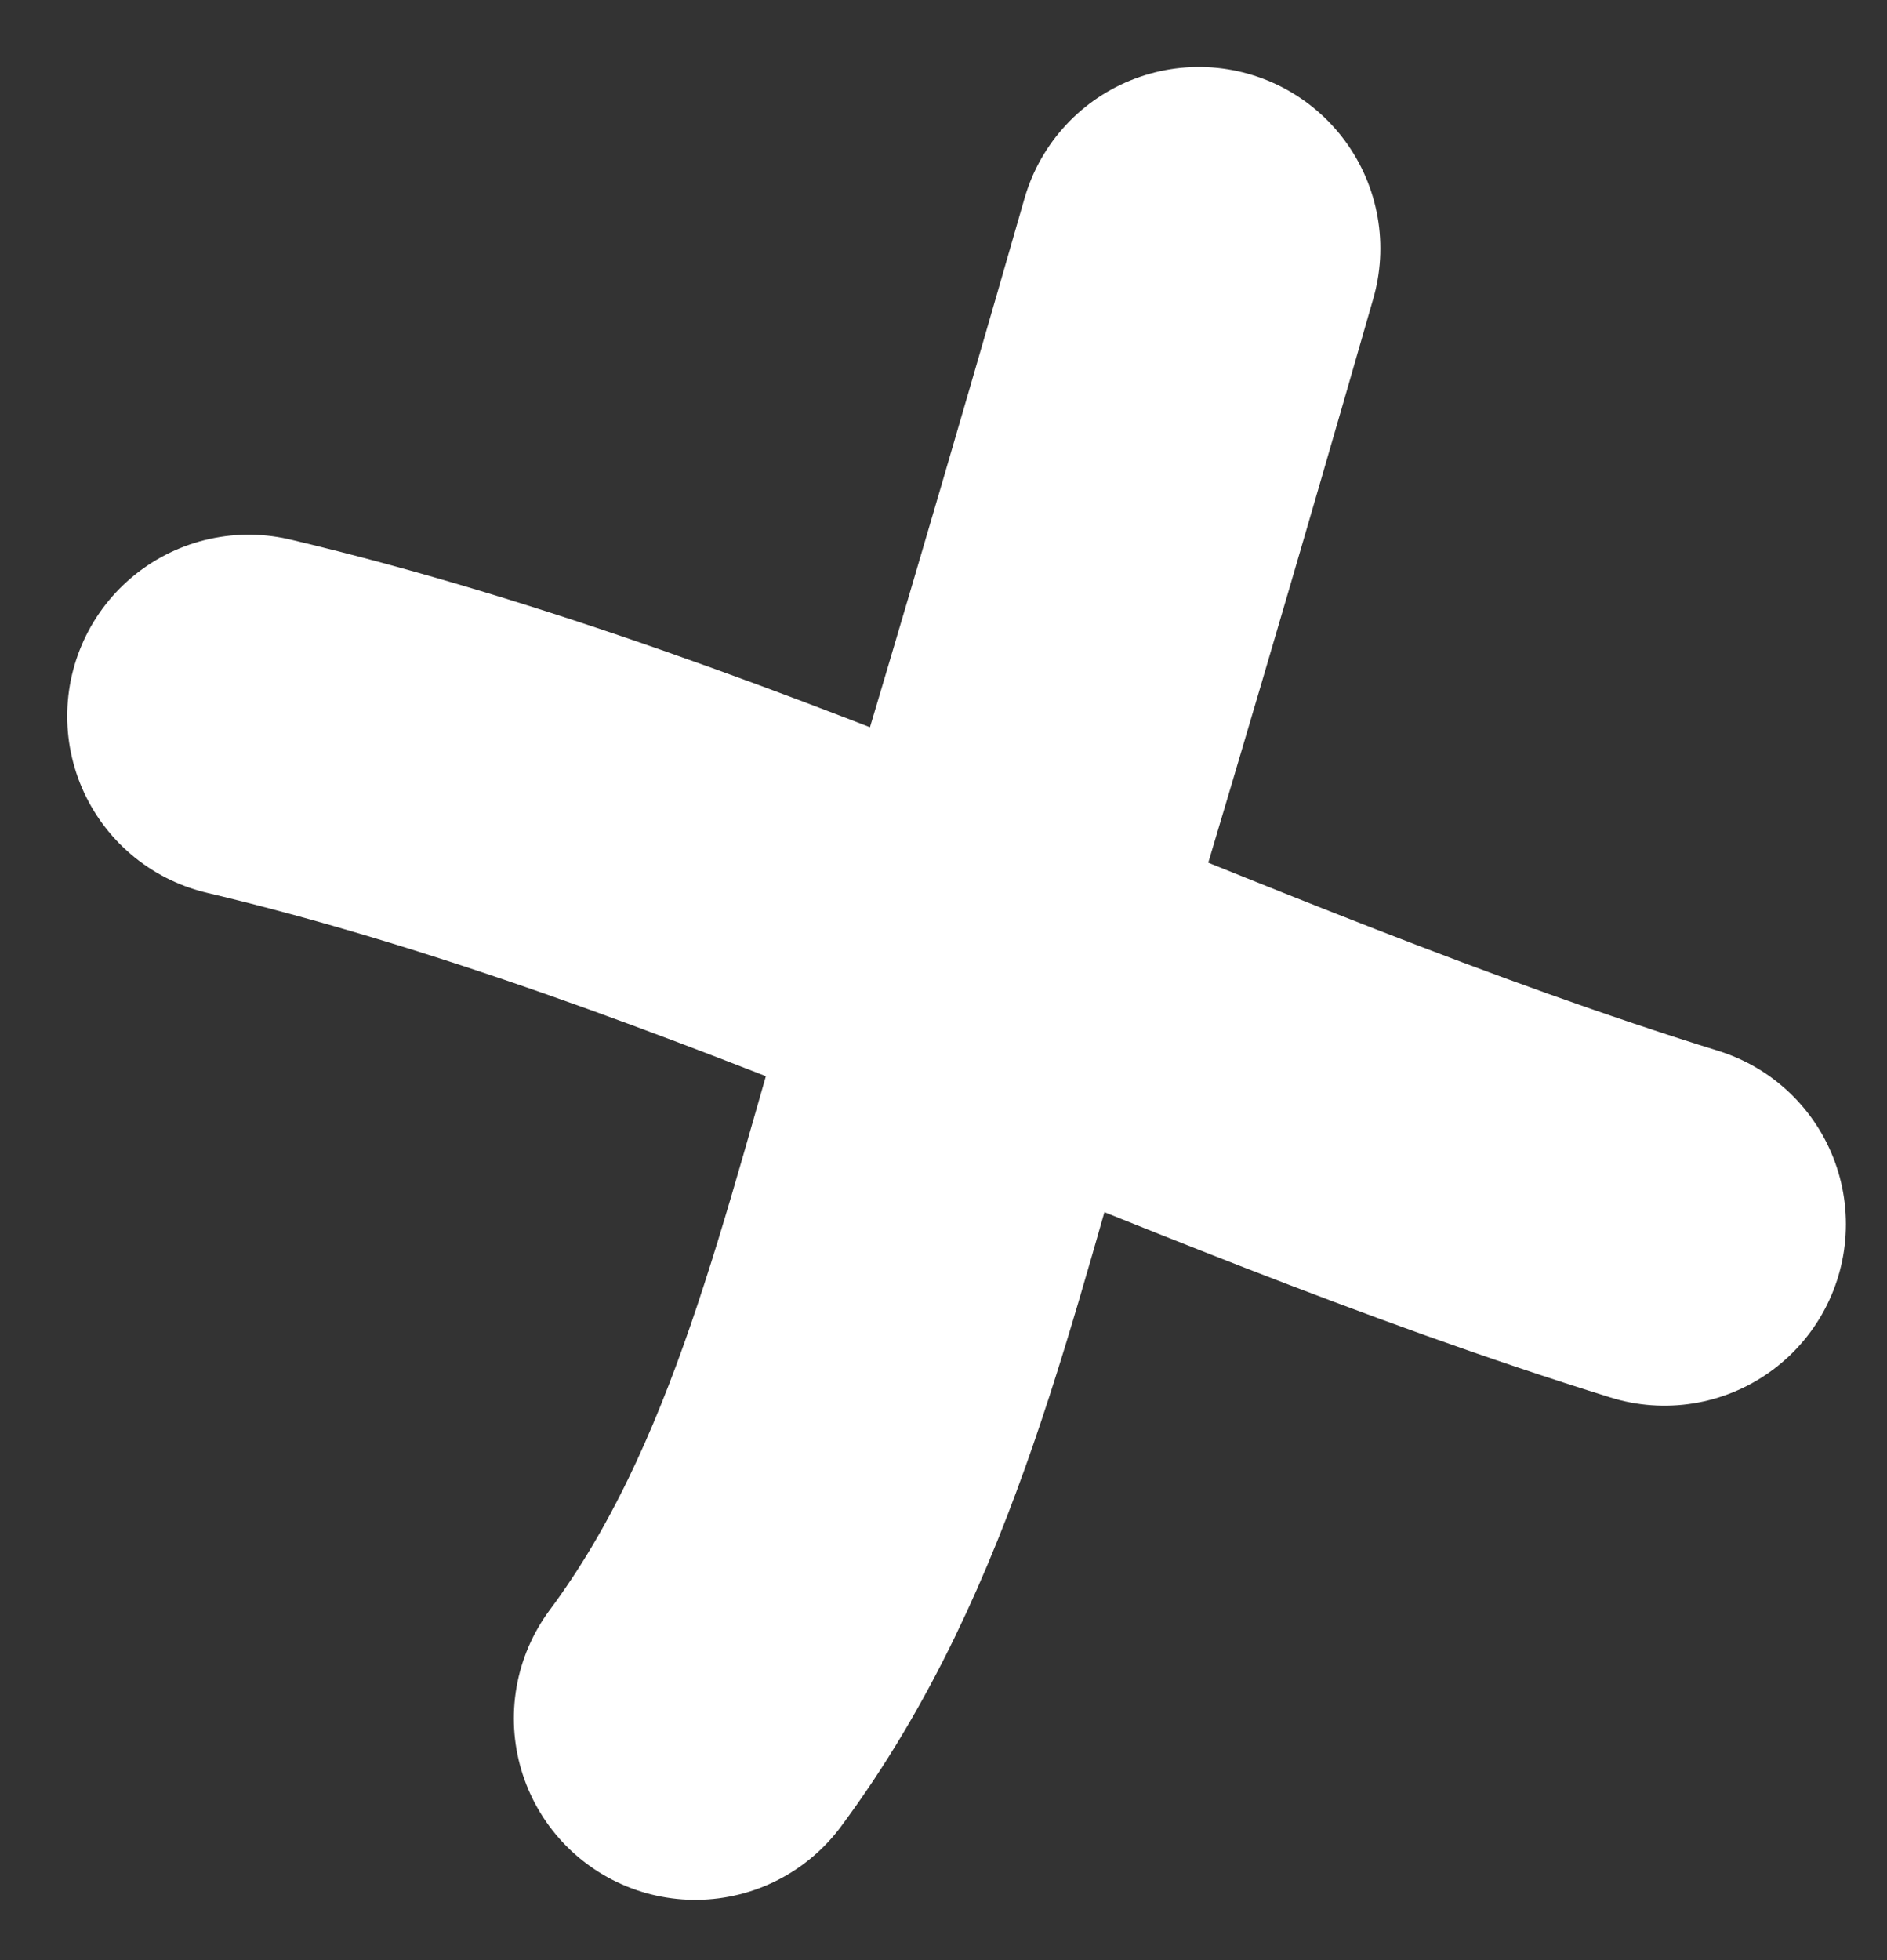 <svg width="26" height="27" viewBox="0 0 26 27" fill="none" xmlns="http://www.w3.org/2000/svg">
<rect x="0" y="0" width="26" height="27" fill="#333333" stroke="none"/>
<path d="M3.426 9.865C10.07 11.441 16.374 14.825 22.934 16.863" stroke="white" stroke-width="5" stroke-linecap="round" stroke-linejoin="round"/>
<path d="M9.58 23.67C11.647 20.892 12.372 17.386 13.364 14.12C14.444 10.563 15.494 6.996 16.519 3.423" stroke="white" stroke-width="5" stroke-linecap="round" stroke-linejoin="round"/>
</svg>
